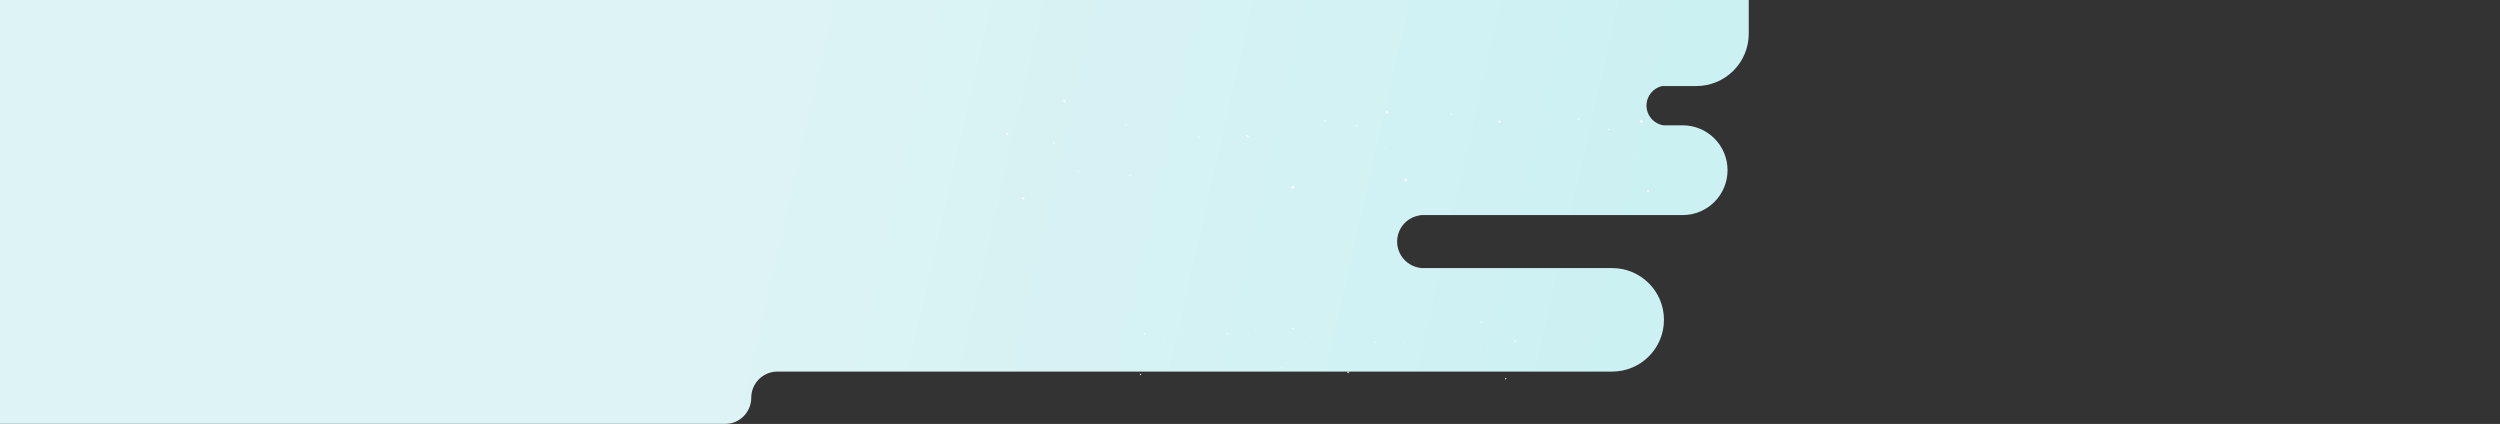 <svg width="4010" height="680" viewBox="0 0 4010 680" fill="none" xmlns="http://www.w3.org/2000/svg">
<rect x="0" y="0" width="4010" height="680" fill="#333333" stroke="none"/>
<mask id="mask0_873_392" style="mask-type:alpha" maskUnits="userSpaceOnUse" x="0" y="0" width="4010" height="680">
<rect width="4010" height="680" fill="white"/>
</mask>
<g mask="url(#mask0_873_392)">
<path fill-rule="evenodd" clip-rule="evenodd" d="M2805 0H0V137V138V201H2668.09C2652.74 198.6 2641 185.322 2641 169.303C2641 154.012 2651.7 141.219 2666.02 138H2721C2767.39 138 2805 100.392 2805 54V0ZM0 596V638V680H1163C1186.2 680 1205 661.196 1205 638C1205 614.804 1223.8 596 1247 596H2586C2631.84 596 2669 558.84 2669 513C2669 467.16 2631.84 430 2586 430H2276.5C2277.68 430 2278.85 429.952 2280 429.858C2258.17 428.078 2241 409.794 2241 387.5C2241 365.206 2258.17 346.922 2280 345.142C2278.85 345.048 2277.68 345 2276.5 345H2699C2738.76 345 2771 312.764 2771 273C2771 233.236 2738.76 201 2699 201H0V345V430V596Z" fill="url(#paint0_linear_873_392)"/>
<path d="M2222.36 181.331L2224.31 181.415L2225.35 183.06L2226.03 181.241L2227.92 180.775L2226.4 179.564L2226.53 177.635L2224.9 178.703L2223.09 177.978L2223.61 179.849L2222.36 181.331Z" fill="white"/>
<path d="M1998.51 219.579L2000.24 219.657L2001.16 221.114L2001.77 219.502L2003.45 219.081L2002.1 218.013L2002.21 216.291L2000.77 217.242L1999.16 216.601L1999.62 218.259L1998.51 219.579Z" fill="white"/>
<path d="M2221.59 238.664L2222.23 238.69L2222.57 239.233L2222.8 238.638L2223.42 238.482L2222.91 238.081L2222.96 237.447L2222.42 237.796L2221.82 237.557L2222 238.172L2221.59 238.664Z" fill="white"/>
<path d="M1921.21 220.265L1922.22 220.311L1922.75 221.152L1923.1 220.22L1924.07 219.981L1923.28 219.359L1923.35 218.369L1922.52 218.919L1921.59 218.55L1921.86 219.502L1921.21 220.265Z" fill="white"/>
<path d="M2124 193.716L2125.01 193.761L2125.54 194.603L2125.89 193.67L2126.86 193.431L2126.08 192.809L2126.14 191.819L2125.31 192.369L2124.38 192L2124.65 192.952L2124 193.716Z" fill="white"/>
<path d="M2252.42 289.587L2254.16 289.658L2255.08 291.121L2255.68 289.509L2257.37 289.088L2256.01 288.014L2256.13 286.298L2254.68 287.25L2253.08 286.609L2253.54 288.266L2252.42 289.587Z" fill="white"/>
<path d="M2174.37 202.417L2175.45 202.469L2176.02 203.375L2176.4 202.372L2177.45 202.106L2176.61 201.44L2176.68 200.371L2175.78 200.967L2174.78 200.566L2175.07 201.595L2174.37 202.417Z" fill="white"/>
<path d="M2629.7 195.47L2631.6 195.878L2632.36 197.671L2633.33 195.994L2635.28 195.846L2633.97 194.402L2634.44 192.518L2632.65 193.301L2630.99 192.285L2631.19 194.214L2629.7 195.47Z" fill="white"/>
<path d="M2402.55 195.916L2404.25 196.273L2404.91 197.865L2405.78 196.376L2407.51 196.247L2406.35 194.965L2406.76 193.288L2405.17 193.987L2403.69 193.087L2403.87 194.796L2402.55 195.916Z" fill="white"/>
<path d="M2619.24 251.863L2619.88 251.993L2620.12 252.588L2620.44 252.032L2621.08 251.986L2620.66 251.507L2620.81 250.886L2620.22 251.145L2619.67 250.814L2619.74 251.449L2619.24 251.863Z" fill="white"/>
<path d="M2326.24 183.727L2327.22 183.934L2327.6 184.853L2328.1 183.992L2329.1 183.914L2328.43 183.176L2328.67 182.212L2327.75 182.613L2326.9 182.089L2327 183.079L2326.24 183.727Z" fill="white"/>
<path d="M2530.64 191.307L2531.62 191.514L2532 192.433L2532.5 191.572L2533.51 191.501L2532.84 190.757L2533.07 189.792L2532.16 190.193L2531.3 189.676L2531.41 190.666L2530.64 191.307Z" fill="white"/>
<path d="M2641.04 307.196L2642.74 307.558L2643.4 309.151L2644.27 307.662L2646 307.526L2644.84 306.244L2645.25 304.574L2643.66 305.267L2642.18 304.367L2642.36 306.082L2641.04 307.196Z" fill="white"/>
<path d="M2578.83 208.269L2579.89 208.496L2580.3 209.486L2580.84 208.56L2581.92 208.476L2581.19 207.68L2581.45 206.638L2580.46 207.071L2579.54 206.508L2579.65 207.576L2578.83 208.269Z" fill="white"/>
<path d="M2070.65 301.337L2072.8 301.797L2073.63 303.804L2074.73 301.926L2076.91 301.758L2075.45 300.14L2075.97 298.023L2073.97 298.903L2072.1 297.764L2072.32 299.926L2070.65 301.337Z" fill="white"/>
<path d="M1638.7 318.92L1640.4 319.276L1641.06 320.869L1641.93 319.38L1643.66 319.25L1642.5 317.968L1642.91 316.292L1641.32 316.991L1639.84 316.091L1640.02 317.8L1638.7 318.92Z" fill="white"/>
<path d="M1613 215.481L1614.7 215.843L1615.35 217.429L1616.23 215.94L1617.96 215.811L1616.8 214.529L1617.21 212.852L1615.62 213.551L1614.14 212.652L1614.32 214.361L1613 215.481Z" fill="white"/>
<path d="M1811.47 282.116L1812.45 282.324L1812.84 283.243L1813.34 282.382L1814.34 282.304L1813.66 281.566L1813.9 280.602L1812.99 281.003L1812.13 280.479L1812.24 281.469L1811.47 282.116Z" fill="white"/>
<path d="M1688.93 229.691L1689.91 229.899L1690.3 230.818L1690.8 229.957L1691.8 229.879L1691.13 229.141L1691.37 228.176L1690.45 228.578L1689.59 228.053L1689.7 229.044L1688.93 229.691Z" fill="white"/>
<path d="M1804.39 200.559L1805.37 200.766L1805.76 201.685L1806.26 200.824L1807.26 200.746L1806.59 200.008L1806.83 199.044L1805.91 199.445L1805.05 198.921L1805.16 199.911L1804.39 200.559Z" fill="white"/>
<path d="M1704.98 162.829L1706.68 163.192L1707.33 164.784L1708.21 163.295L1709.94 163.159L1708.78 161.877L1709.19 160.207L1707.6 160.9L1706.12 160L1706.3 161.716L1704.98 162.829Z" fill="white"/>
<path d="M1728.58 274.898L1729.34 275.06L1729.63 275.772L1730.02 275.105L1730.8 275.047L1730.28 274.471L1730.46 273.72L1729.76 274.037L1729.09 273.629L1729.17 274.399L1728.58 274.898Z" fill="white"/>
<path d="M2075.54 527.464L2074.4 527.514L2073.8 528.474L2073.4 527.411L2072.29 527.139L2073.18 526.432L2073.11 525.304L2074.06 525.929L2075.12 525.505L2074.81 526.598L2075.54 527.464Z" fill="white"/>
<path d="M2206.35 549.814L2205.34 549.859L2204.8 550.71L2204.44 549.768L2203.46 549.523L2204.25 548.898L2204.19 547.892L2205.03 548.448L2205.97 548.074L2205.7 549.042L2206.35 549.814Z" fill="white"/>
<path d="M2076 560.965L2075.62 560.98L2075.43 561.298L2075.29 560.95L2074.93 560.859L2075.22 560.625L2075.2 560.254L2075.51 560.458L2075.86 560.318L2075.76 560.678L2076 560.965Z" fill="white"/>
<path d="M2251.51 550.215L2250.93 550.241L2250.62 550.733L2250.41 550.188L2249.84 550.048L2250.3 549.685L2250.26 549.106L2250.75 549.428L2251.29 549.212L2251.14 549.768L2251.51 550.215Z" fill="white"/>
<path d="M2133.02 534.701L2132.43 534.728L2132.12 535.219L2131.92 534.675L2131.35 534.535L2131.81 534.172L2131.77 533.593L2132.25 533.914L2132.8 533.699L2132.64 534.255L2133.02 534.701Z" fill="white"/>
<path d="M2057.98 590.721L2056.97 590.763L2056.43 591.618L2056.07 590.676L2055.09 590.43L2055.88 589.802L2055.81 588.8L2056.66 589.356L2057.6 588.981L2057.33 589.95L2057.98 590.721Z" fill="white"/>
<path d="M2103.58 539.785L2102.96 539.816L2102.62 540.345L2102.4 539.759L2101.79 539.604L2102.28 539.214L2102.23 538.59L2102.76 538.938L2103.35 538.704L2103.18 539.305L2103.58 539.785Z" fill="white"/>
<path d="M1837.52 535.726L1836.41 535.964L1835.97 537.012L1835.4 536.033L1834.27 535.946L1835.03 535.102L1834.76 534.001L1835.8 534.459L1836.77 533.865L1836.66 534.992L1837.52 535.726Z" fill="white"/>
<path d="M1970.25 535.987L1969.26 536.195L1968.88 537.126L1968.37 536.256L1967.36 536.18L1968.03 535.431L1967.79 534.451L1968.72 534.86L1969.59 534.334L1969.48 535.333L1970.25 535.987Z" fill="white"/>
<path d="M1843.63 568.678L1843.26 568.754L1843.12 569.102L1842.93 568.777L1842.56 568.75L1842.81 568.47L1842.72 568.107L1843.06 568.258L1843.38 568.065L1843.34 568.436L1843.63 568.678Z" fill="white"/>
<path d="M2014.85 528.864L2014.27 528.985L2014.05 529.522L2013.76 529.019L2013.17 528.974L2013.56 528.543L2013.42 527.979L2013.96 528.213L2014.46 527.907L2014.4 528.486L2014.85 528.864Z" fill="white"/>
<path d="M1895.4 533.294L1894.83 533.415L1894.61 533.952L1894.32 533.449L1893.73 533.407L1894.12 532.972L1893.99 532.408L1894.52 532.643L1895.02 532.34L1894.96 532.919L1895.4 533.294Z" fill="white"/>
<path d="M1830.9 601.011L1829.91 601.222L1829.52 602.153L1829.01 601.283L1828 601.203L1828.68 600.454L1828.44 599.478L1829.36 599.883L1830.23 599.357L1830.13 600.36L1830.9 601.011Z" fill="white"/>
<path d="M1867.25 543.205L1866.63 543.337L1866.39 543.916L1866.07 543.375L1865.45 543.326L1865.87 542.861L1865.72 542.252L1866.3 542.505L1866.83 542.176L1866.77 542.8L1867.25 543.205Z" fill="white"/>
<path d="M2164.19 597.588L2162.94 597.856L2162.45 599.029L2161.81 597.932L2160.54 597.834L2161.39 596.888L2161.09 595.651L2162.26 596.165L2163.35 595.5L2163.22 596.763L2164.19 597.588Z" fill="white"/>
<path d="M2416.59 607.862L2415.6 608.07L2415.22 609L2414.71 608.13L2413.7 608.055L2414.37 607.306L2414.13 606.326L2415.06 606.734L2415.93 606.208L2415.82 607.207L2416.59 607.862Z" fill="white"/>
<path d="M2431.61 547.419L2430.62 547.631L2430.24 548.558L2429.72 547.688L2428.71 547.612L2429.39 546.863L2429.15 545.883L2430.08 546.292L2430.94 545.766L2430.84 546.765L2431.61 547.419Z" fill="white"/>
<path d="M2315.64 586.356L2315.07 586.477L2314.84 587.014L2314.55 586.511L2313.96 586.466L2314.36 586.034L2314.22 585.471L2314.75 585.705L2315.25 585.399L2315.19 585.978L2315.64 586.356Z" fill="white"/>
<path d="M2387.24 555.723L2386.67 555.844L2386.44 556.381L2386.15 555.878L2385.57 555.832L2385.96 555.401L2385.82 554.837L2386.36 555.072L2386.85 554.766L2386.79 555.344L2387.24 555.723Z" fill="white"/>
<path d="M2319.77 538.699L2319.2 538.821L2318.98 539.358L2318.68 538.855L2318.1 538.809L2318.49 538.378L2318.35 537.814L2318.89 538.049L2319.39 537.742L2319.33 538.321L2319.77 538.699Z" fill="white"/>
<path d="M2377.87 516.653L2376.87 516.865L2376.49 517.796L2375.98 516.925L2374.97 516.846L2375.65 516.097L2375.41 515.121L2376.33 515.526L2377.2 515L2377.1 516.002L2377.87 516.653Z" fill="white"/>
<path d="M2364.07 582.138L2363.63 582.232L2363.46 582.649L2363.23 582.259L2362.78 582.225L2363.08 581.888L2362.98 581.449L2363.39 581.635L2363.78 581.396L2363.73 581.847L2364.07 582.138Z" fill="white"/>
</g>
<defs>
<linearGradient id="paint0_linear_873_392" x1="1205" y1="38.915" x2="2719.5" y2="383.375" gradientUnits="userSpaceOnUse">
<stop stop-color="#DEF3F5"/>
<stop offset="1" stop-color="#CBF1F3"/>
</linearGradient>
</defs>
</svg>
